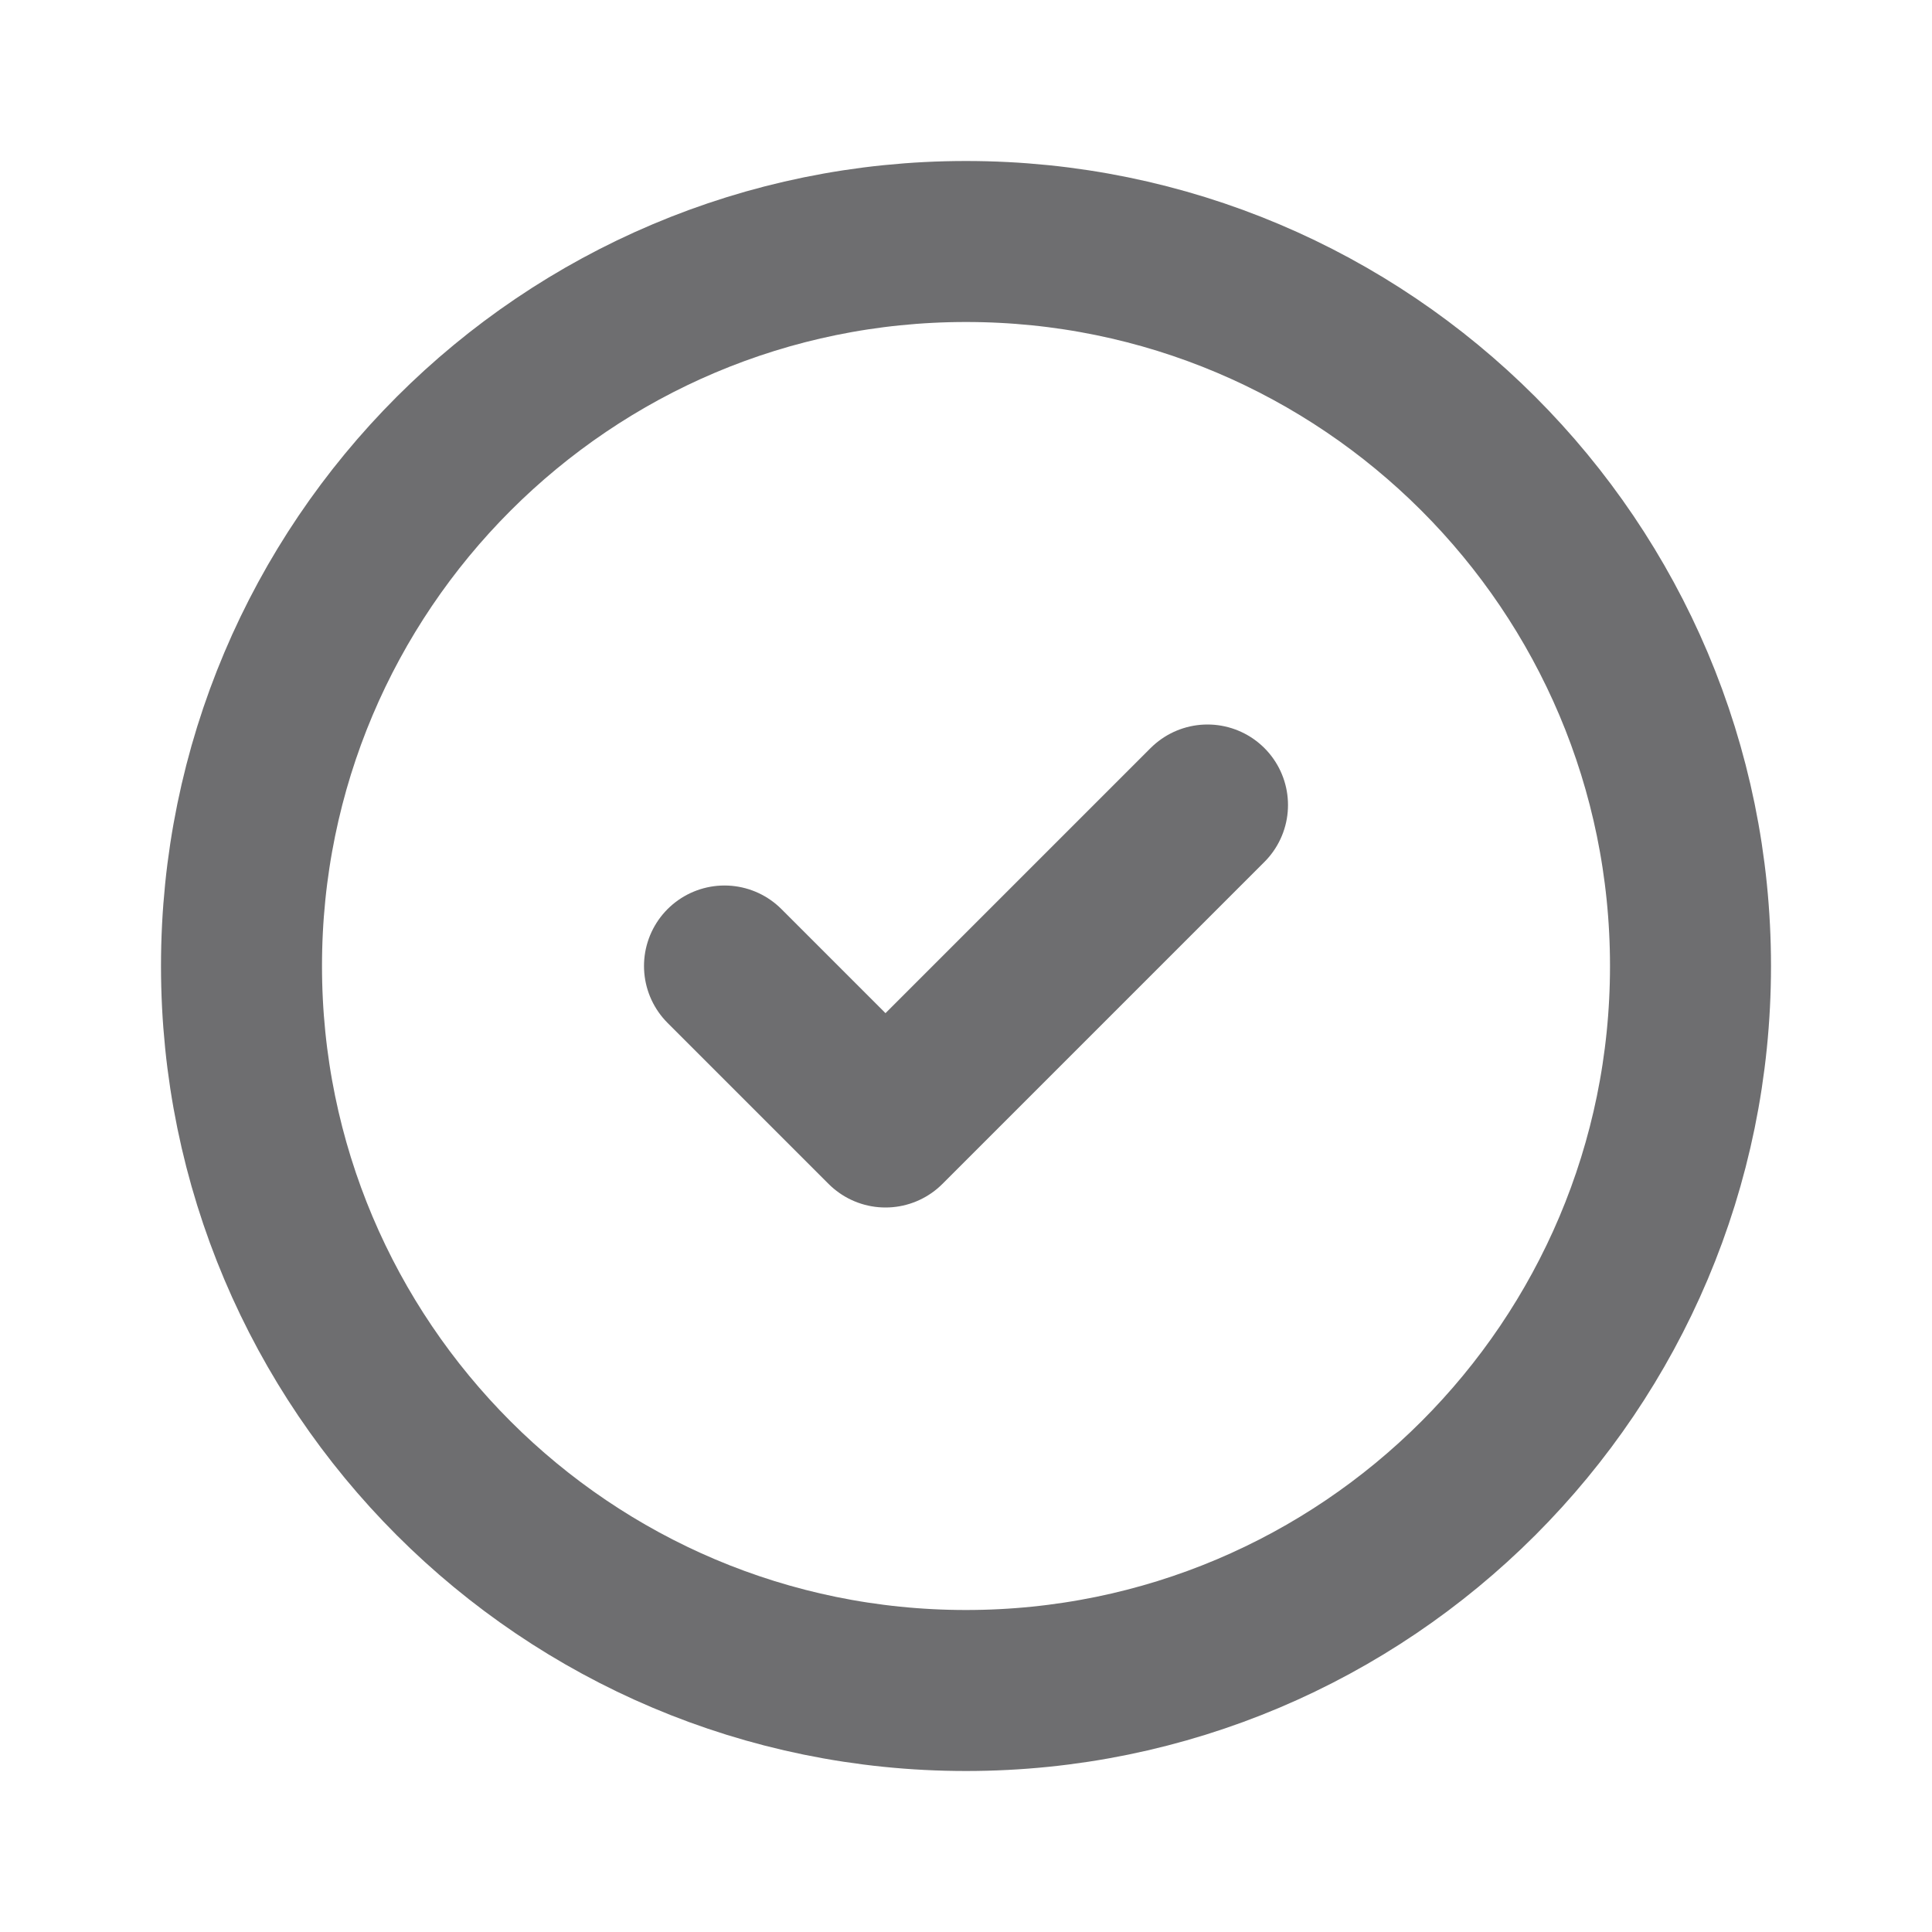 <svg width="24" height="24" viewBox="0 0 24 24" fill="none" xmlns="http://www.w3.org/2000/svg">
<g opacity="0.6">
<path d="M12 21C16.971 21 21 16.971 21 12C21 7.029 16.971 3 12 3C7.029 3 3 7.029 3 12C3 16.971 7.029 21 12 21Z" stroke="#0E0E10" stroke-width="2" stroke-miterlimit="10" stroke-linecap="round" stroke-linejoin="round"/>
<path d="M15 10L11 14L9 12" stroke="#0E0E10" stroke-width="2" stroke-linecap="round" stroke-linejoin="round"/>
</g>
</svg>
